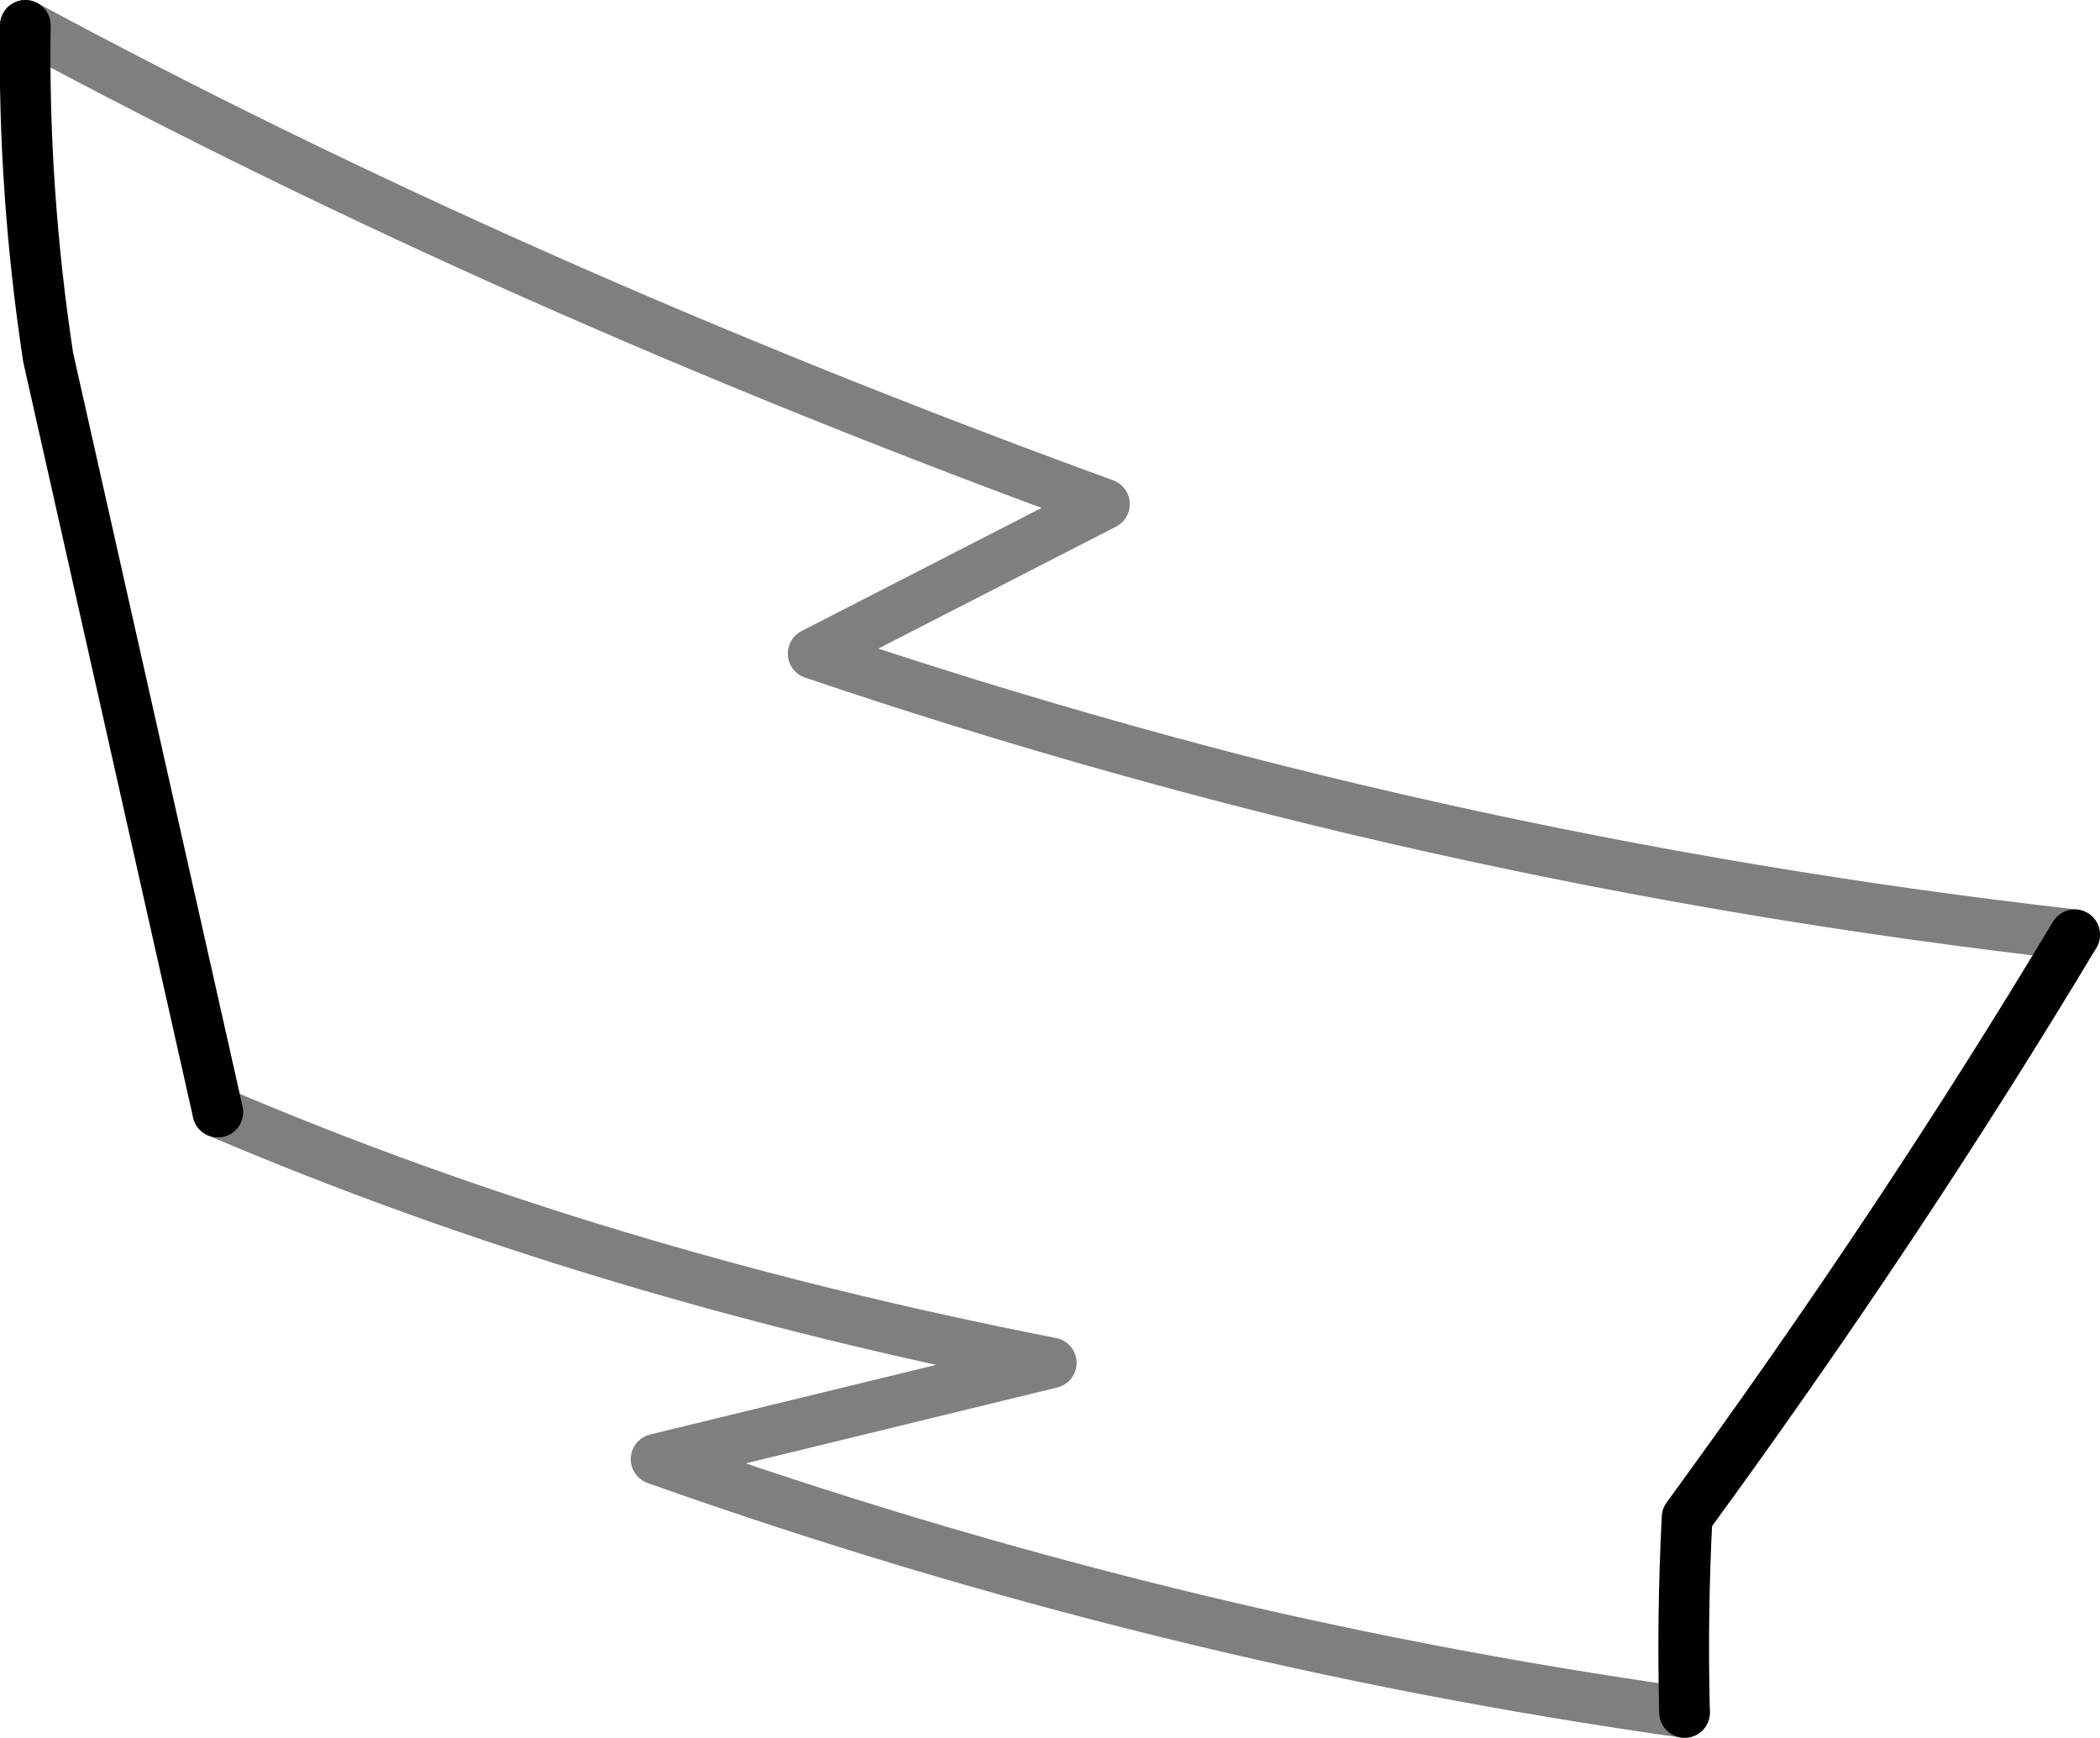 <?xml version="1.0" encoding="UTF-8" standalone="no"?>
<svg xmlns:xlink="http://www.w3.org/1999/xlink" height="34.3px" width="41.45px" xmlns="http://www.w3.org/2000/svg">
  <g transform="matrix(1.0, 0.0, 0.0, 1.0, -284.05, -302.25)">
    <path d="M288.35 324.2 L285.0 309.3 Q284.5 306.0 284.55 302.75 M325.0 320.7 Q321.55 326.45 317.35 332.2 317.25 334.15 317.3 336.05" fill="none" stroke="#000000" stroke-linecap="round" stroke-linejoin="round" stroke-width="1.0"/>
    <path d="M317.3 336.05 Q307.0 334.6 297.0 331.05 L304.8 329.15 Q295.85 327.4 288.35 324.2 M284.55 302.75 Q294.2 307.95 305.85 312.2 L300.1 315.15 Q312.2 319.25 325.0 320.7" fill="none" stroke="#000000" stroke-linecap="round" stroke-linejoin="round" stroke-opacity="0.502" stroke-width="1.0"/>
  </g>
</svg>
